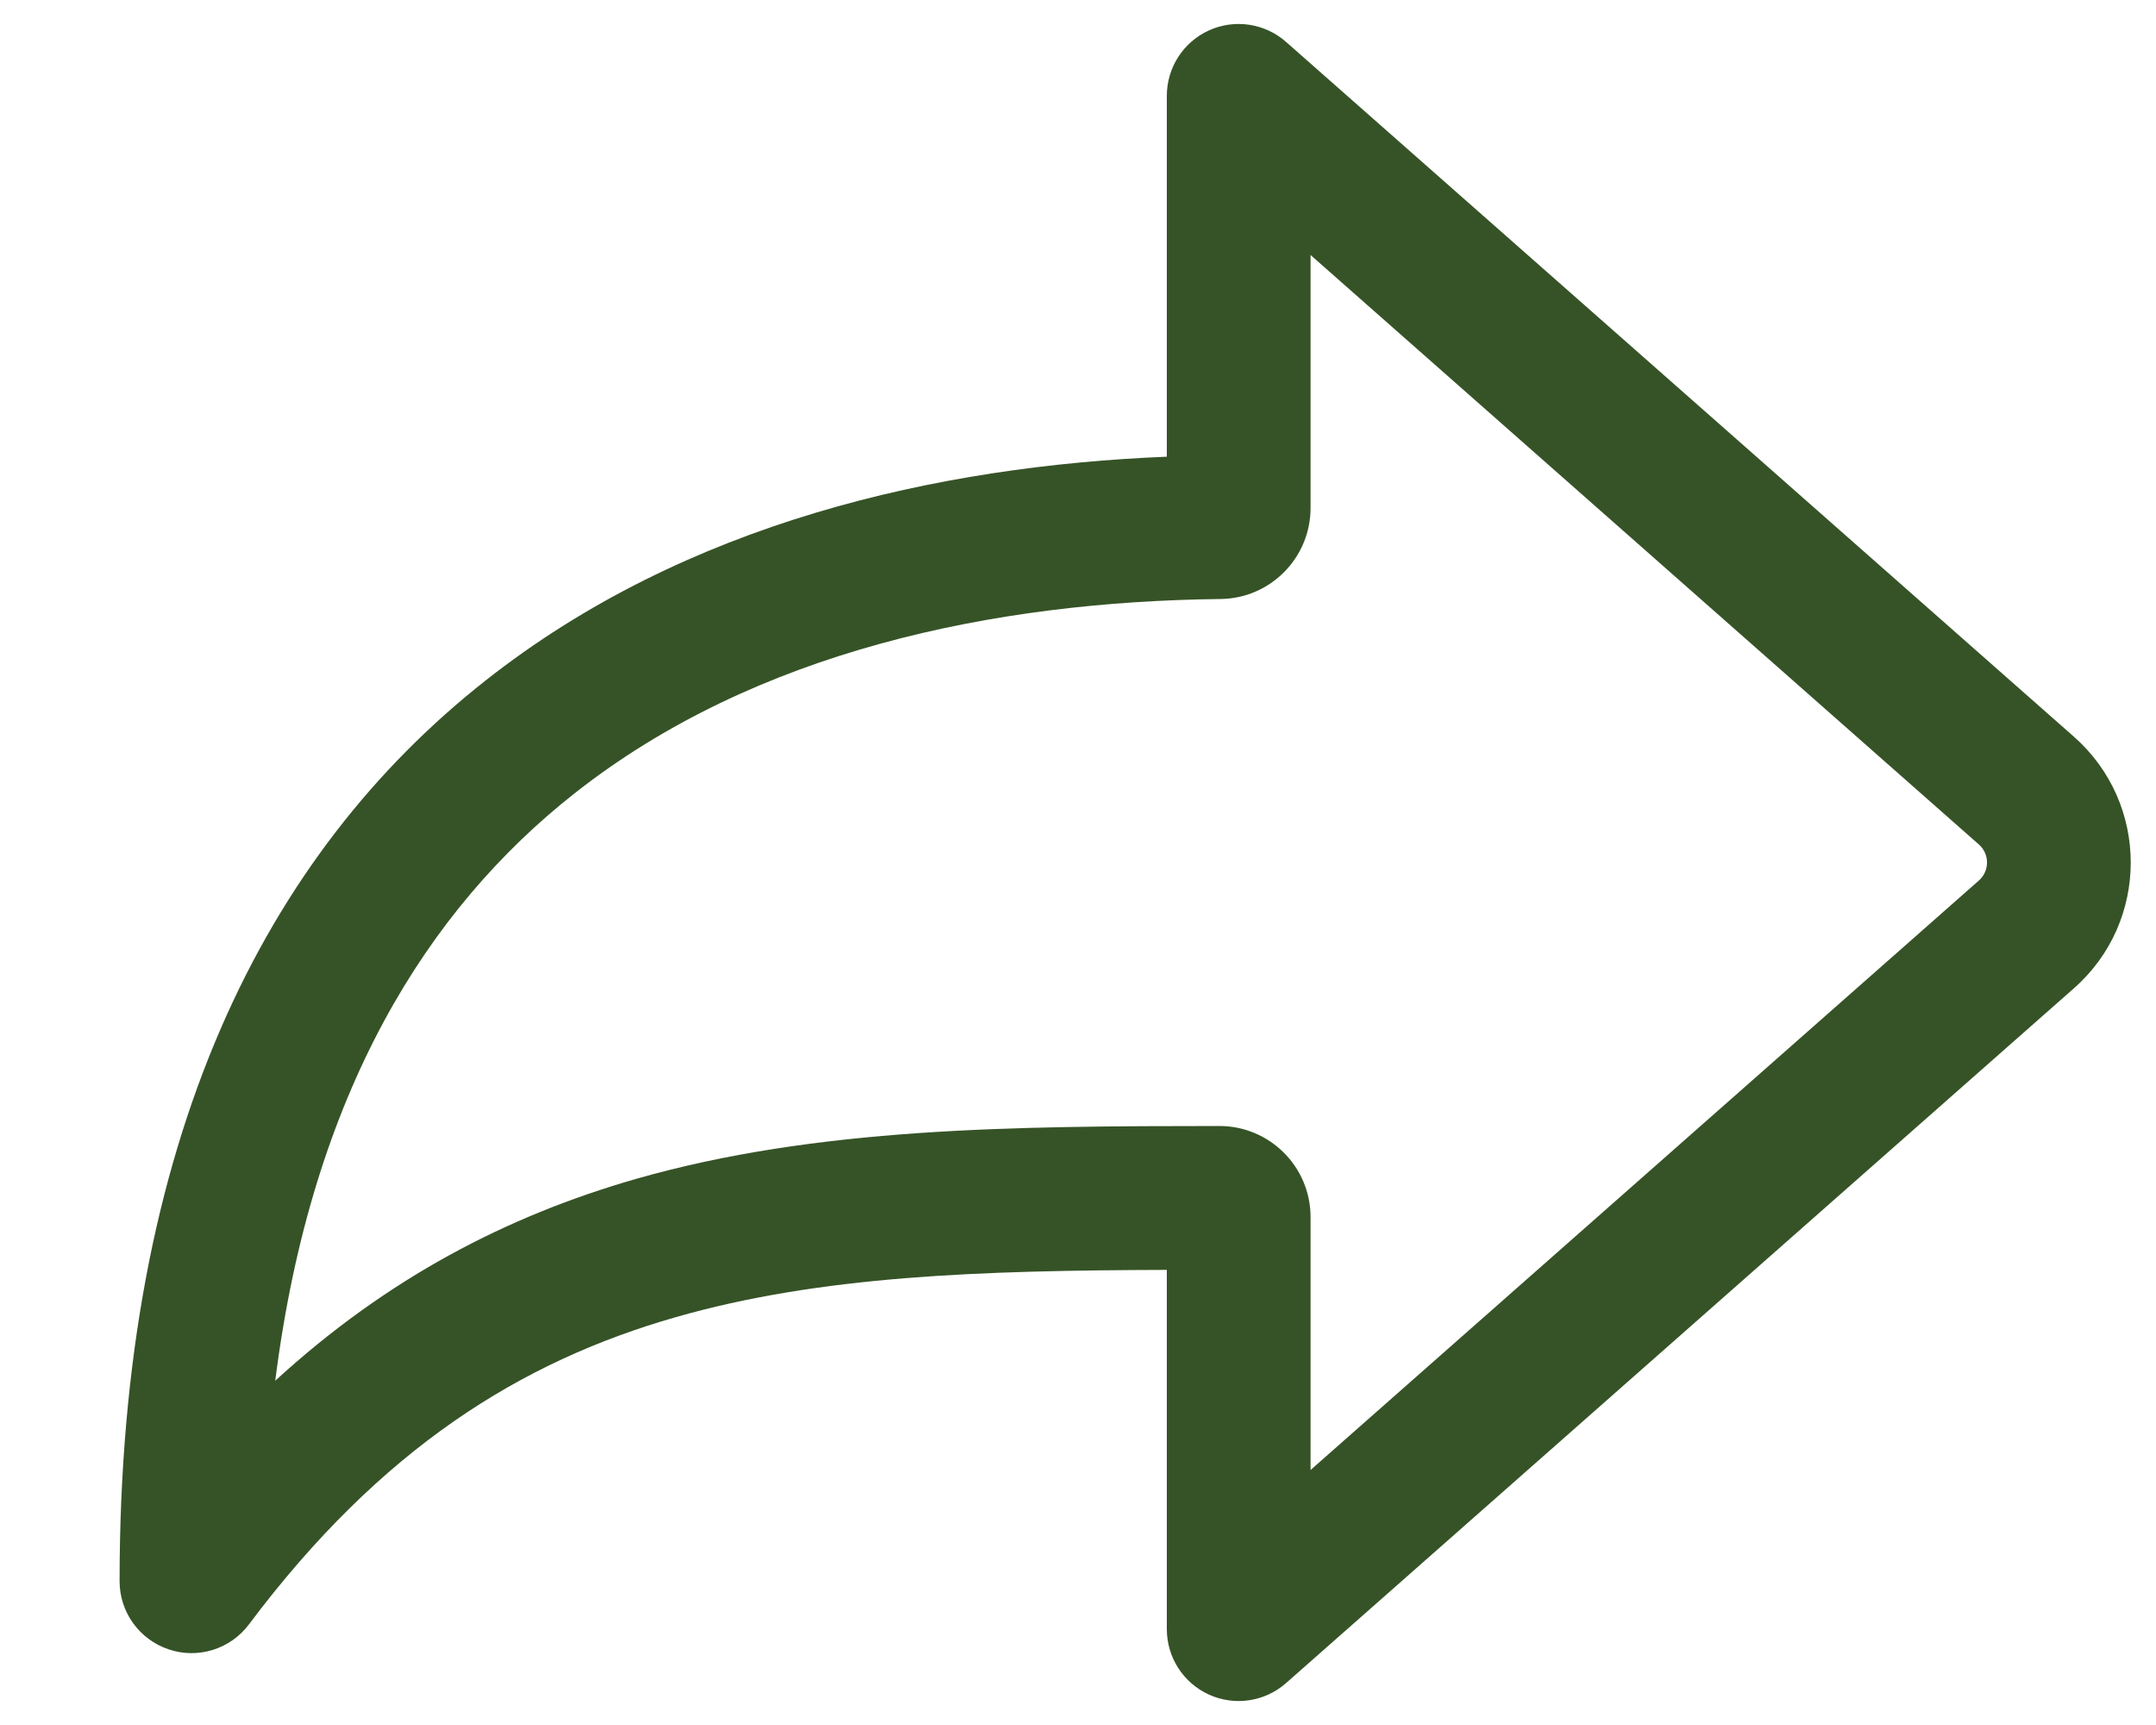<svg width="15" height="12" viewBox="0 0 15 12" fill="none" xmlns="http://www.w3.org/2000/svg">
<path fill-rule="evenodd" clip-rule="evenodd" d="M8.412 0.211C8.591 0.13 8.801 0.162 8.948 0.292L14.429 5.125C14.956 5.59 14.956 6.411 14.429 6.875L8.948 11.708C8.801 11.838 8.591 11.87 8.412 11.789C8.233 11.708 8.118 11.53 8.118 11.333V8.834C6.819 8.838 5.709 8.874 4.701 9.163C3.628 9.47 2.653 10.072 1.732 11.3C1.603 11.472 1.378 11.543 1.174 11.474C0.97 11.406 0.832 11.215 0.832 11C0.832 7.921 1.851 5.937 3.377 4.735C4.772 3.634 6.525 3.242 8.118 3.177V0.667C8.118 0.47 8.233 0.292 8.412 0.211ZM9.118 1.774V3.533C9.118 3.882 8.837 4.164 8.49 4.167C6.916 4.185 5.255 4.527 3.996 5.52C2.977 6.323 2.169 7.594 1.915 9.605C2.693 8.892 3.527 8.459 4.425 8.201C5.685 7.841 7.053 7.834 8.484 7.833C8.832 7.833 9.118 8.115 9.118 8.467V10.226L13.768 6.125C13.843 6.059 13.843 5.941 13.768 5.875L9.118 1.774Z" fill="#365327"/>
</svg>
